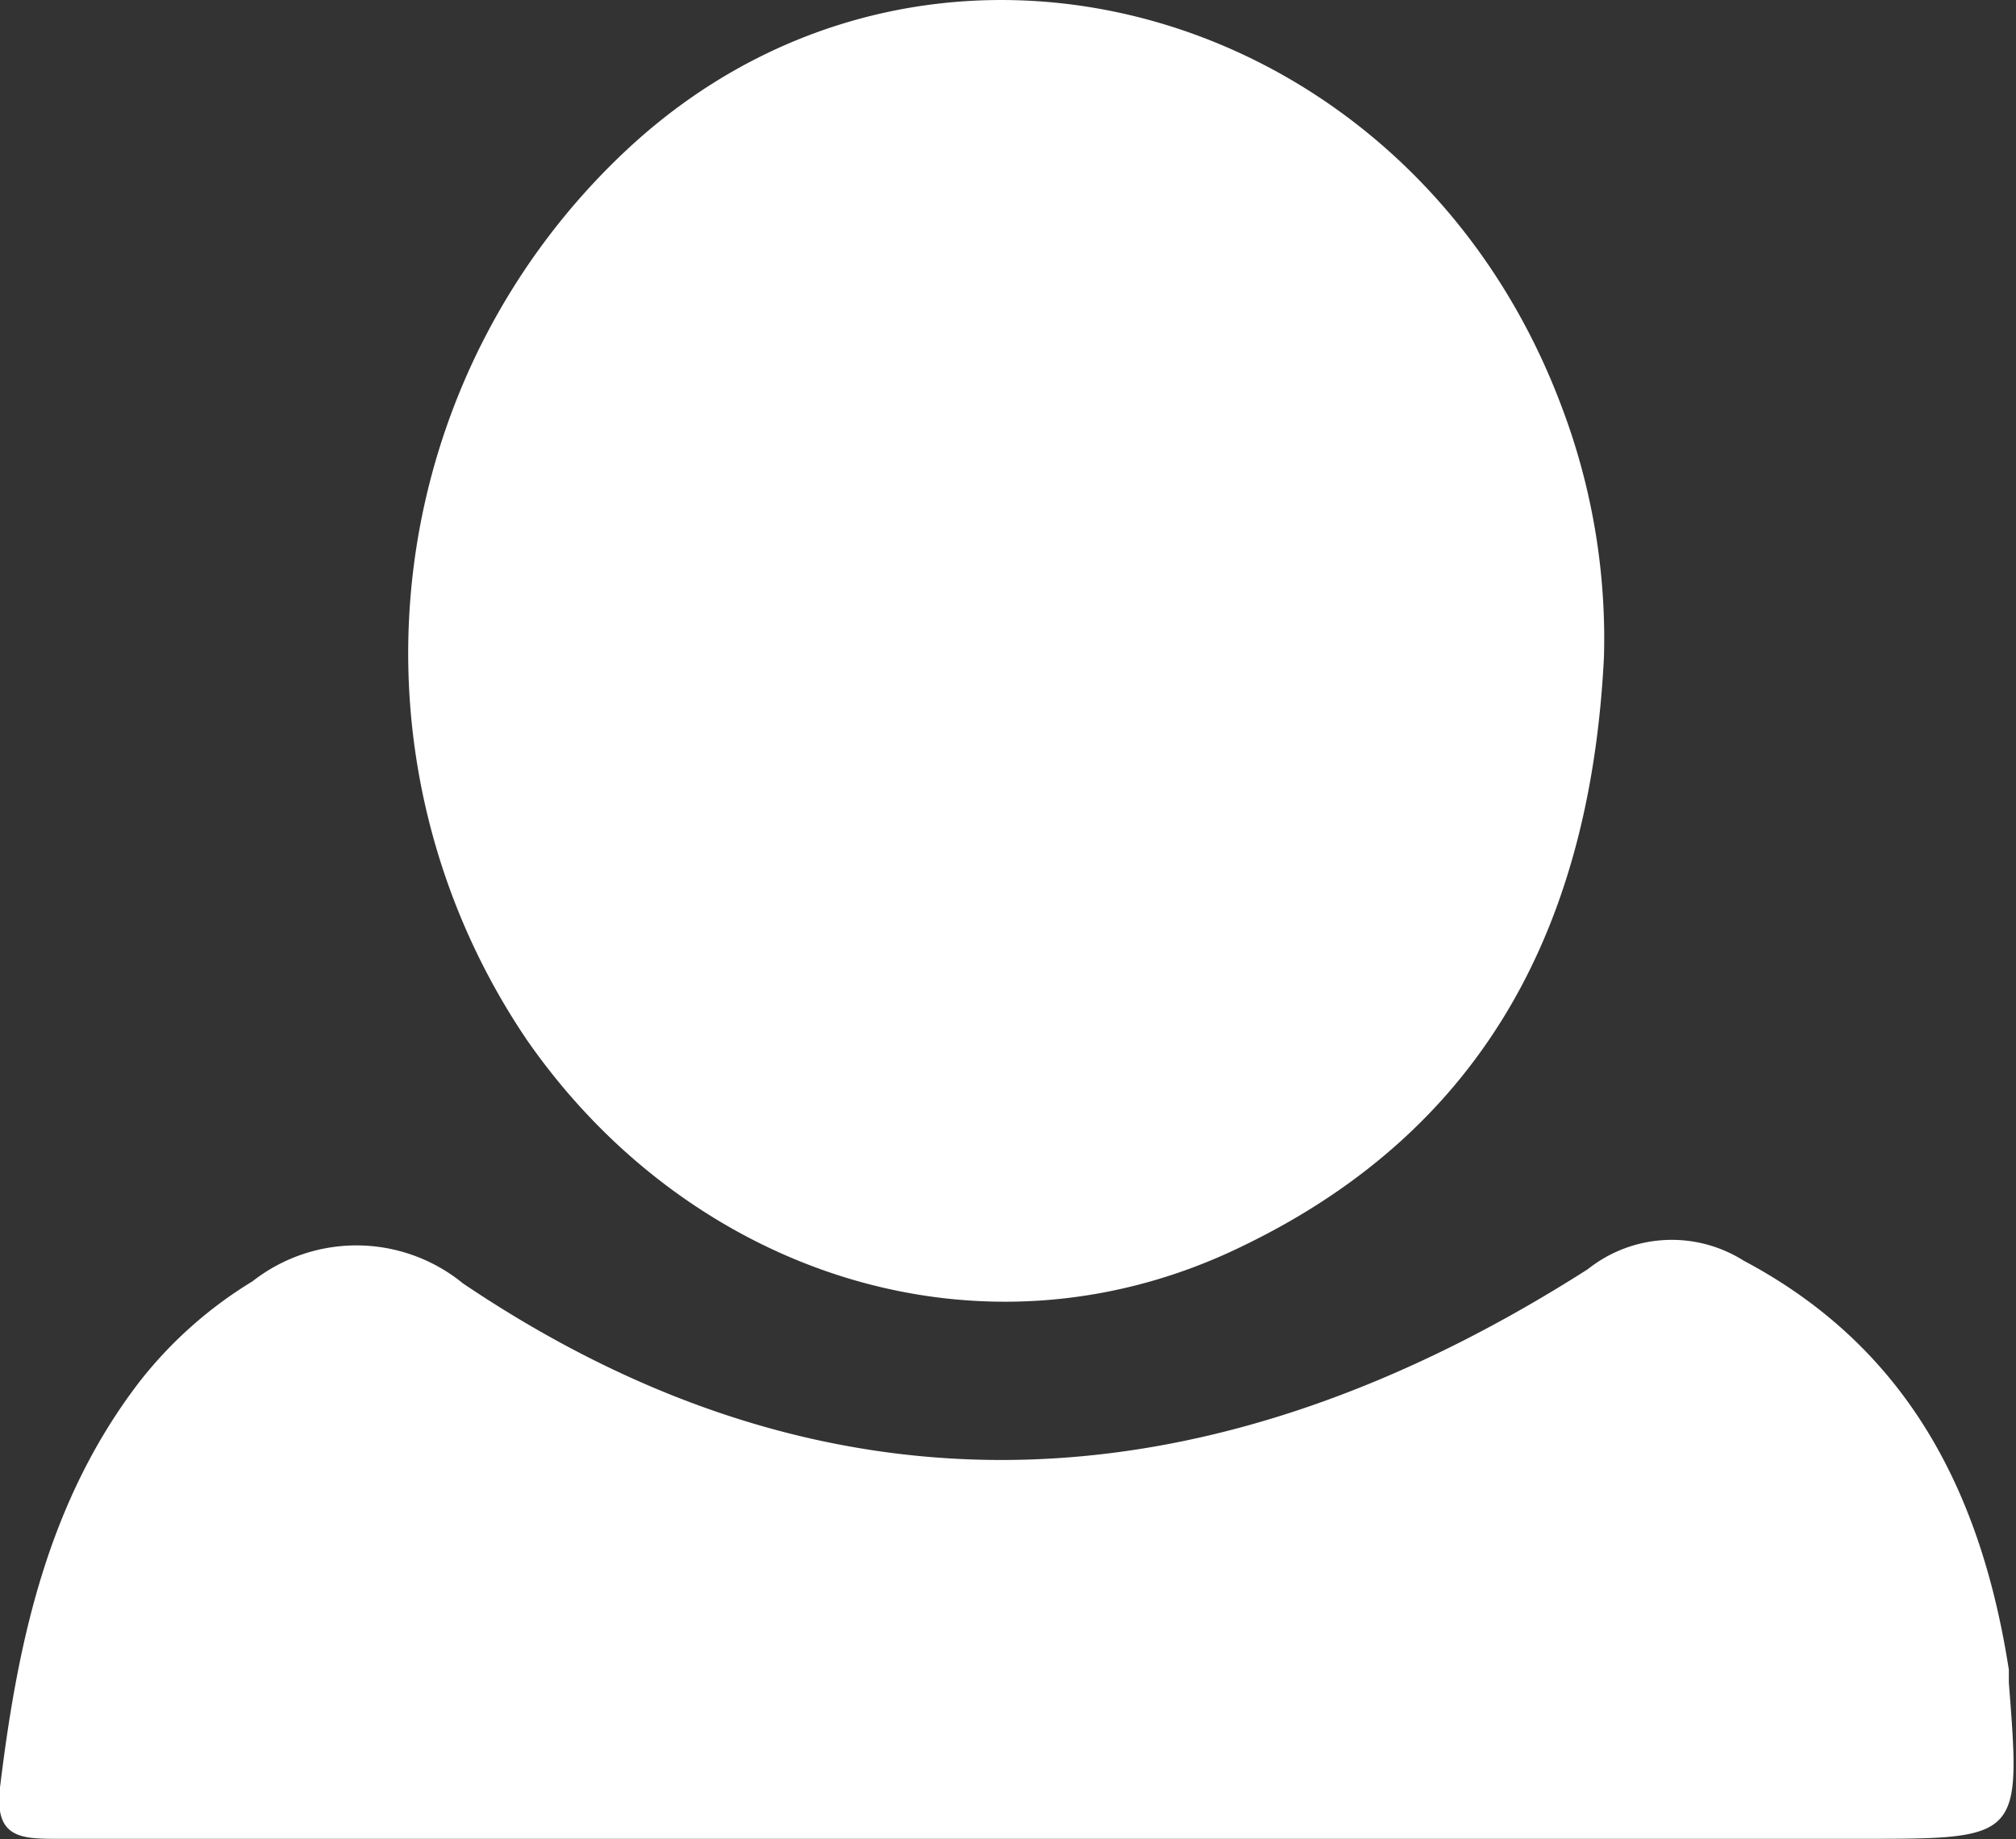 <svg xmlns="http://www.w3.org/2000/svg" viewBox="0 0 47.9 43.71"><rect x="0" y="0" width="47.9" height="43.71" fill="#333333" stroke="none"/><defs><style>.cls-1{fill:#fff;}</style></defs><title>profileButton</title><g id="Layer_2" data-name="Layer 2"><g id="Layer_1-2" data-name="Layer 1"><path class="cls-1" d="M38.11,15.61c-.31,6.22-2.72,11.17-8.58,14-6.13,3-13.11.71-17-4.88A16.38,16.38,0,0,1,15,3.46C22.16-3.09,33.46.05,37.08,9.6A15.53,15.53,0,0,1,38.11,15.61Z"/><path class="cls-1" d="M24,43.7c-7.53,0-15.06,0-22.6,0-.89,0-1.54,0-1.4-1.22.42-3.46,1.13-6.8,3.32-9.65A10,10,0,0,1,6,30.45a4,4,0,0,1,5,.05c8.9,6,17.93,5.28,26.73-.34a3.2,3.2,0,0,1,3.7-.2c3.92,2.08,5.65,5.54,6.3,9.72,0,.1,0,.21,0,.31.29,3.71.29,3.71-3.52,3.71Z"/></g></g></svg>